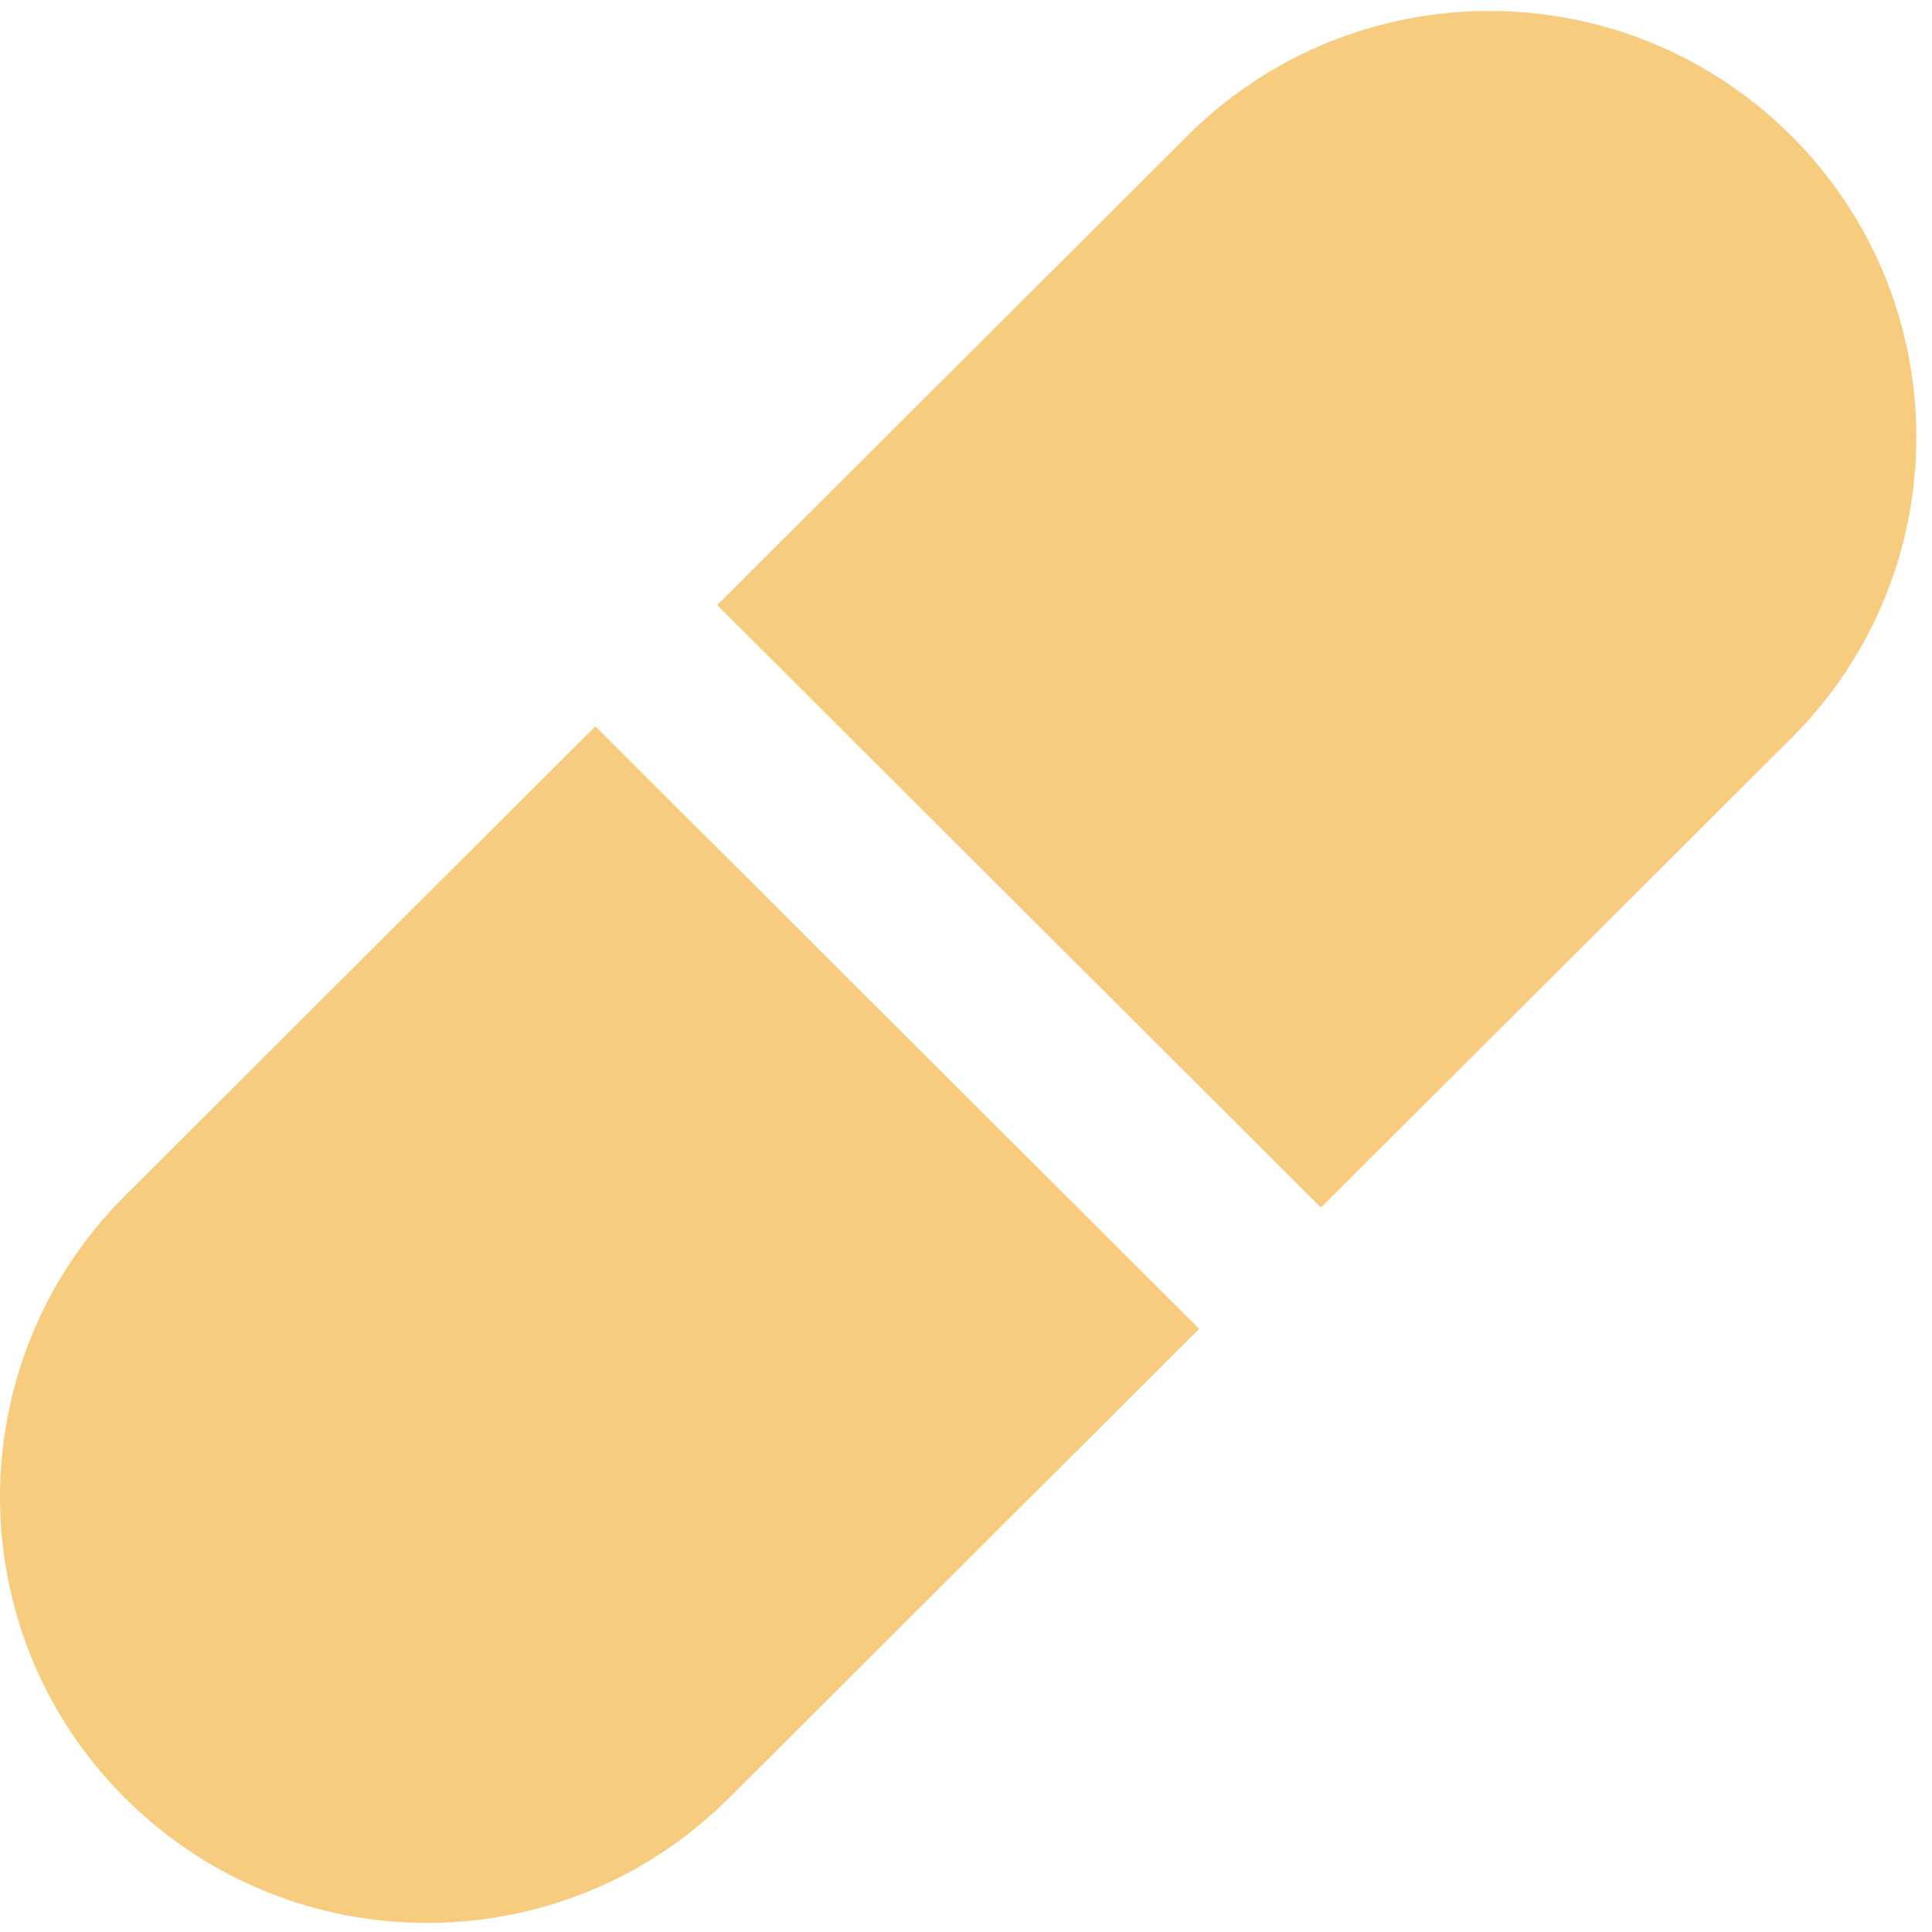 <svg width="79" height="79" viewBox="0 0 79 79" fill="none" xmlns="http://www.w3.org/2000/svg">
<path d="M24.345 29.7L5.115 48.889C-1.705 55.694 -1.705 66.72 5.115 73.525C11.935 80.331 22.985 80.331 29.805 73.525L49.035 54.337L24.345 29.7Z" fill="#F7CC7E"/>
<path d="M73.245 30.189C80.065 23.384 80.065 12.357 73.245 5.552C66.425 -1.253 55.375 -1.253 48.555 5.552L29.325 24.741L54.015 49.377L73.245 30.189Z" fill="#F7CC7E"/>
</svg>
